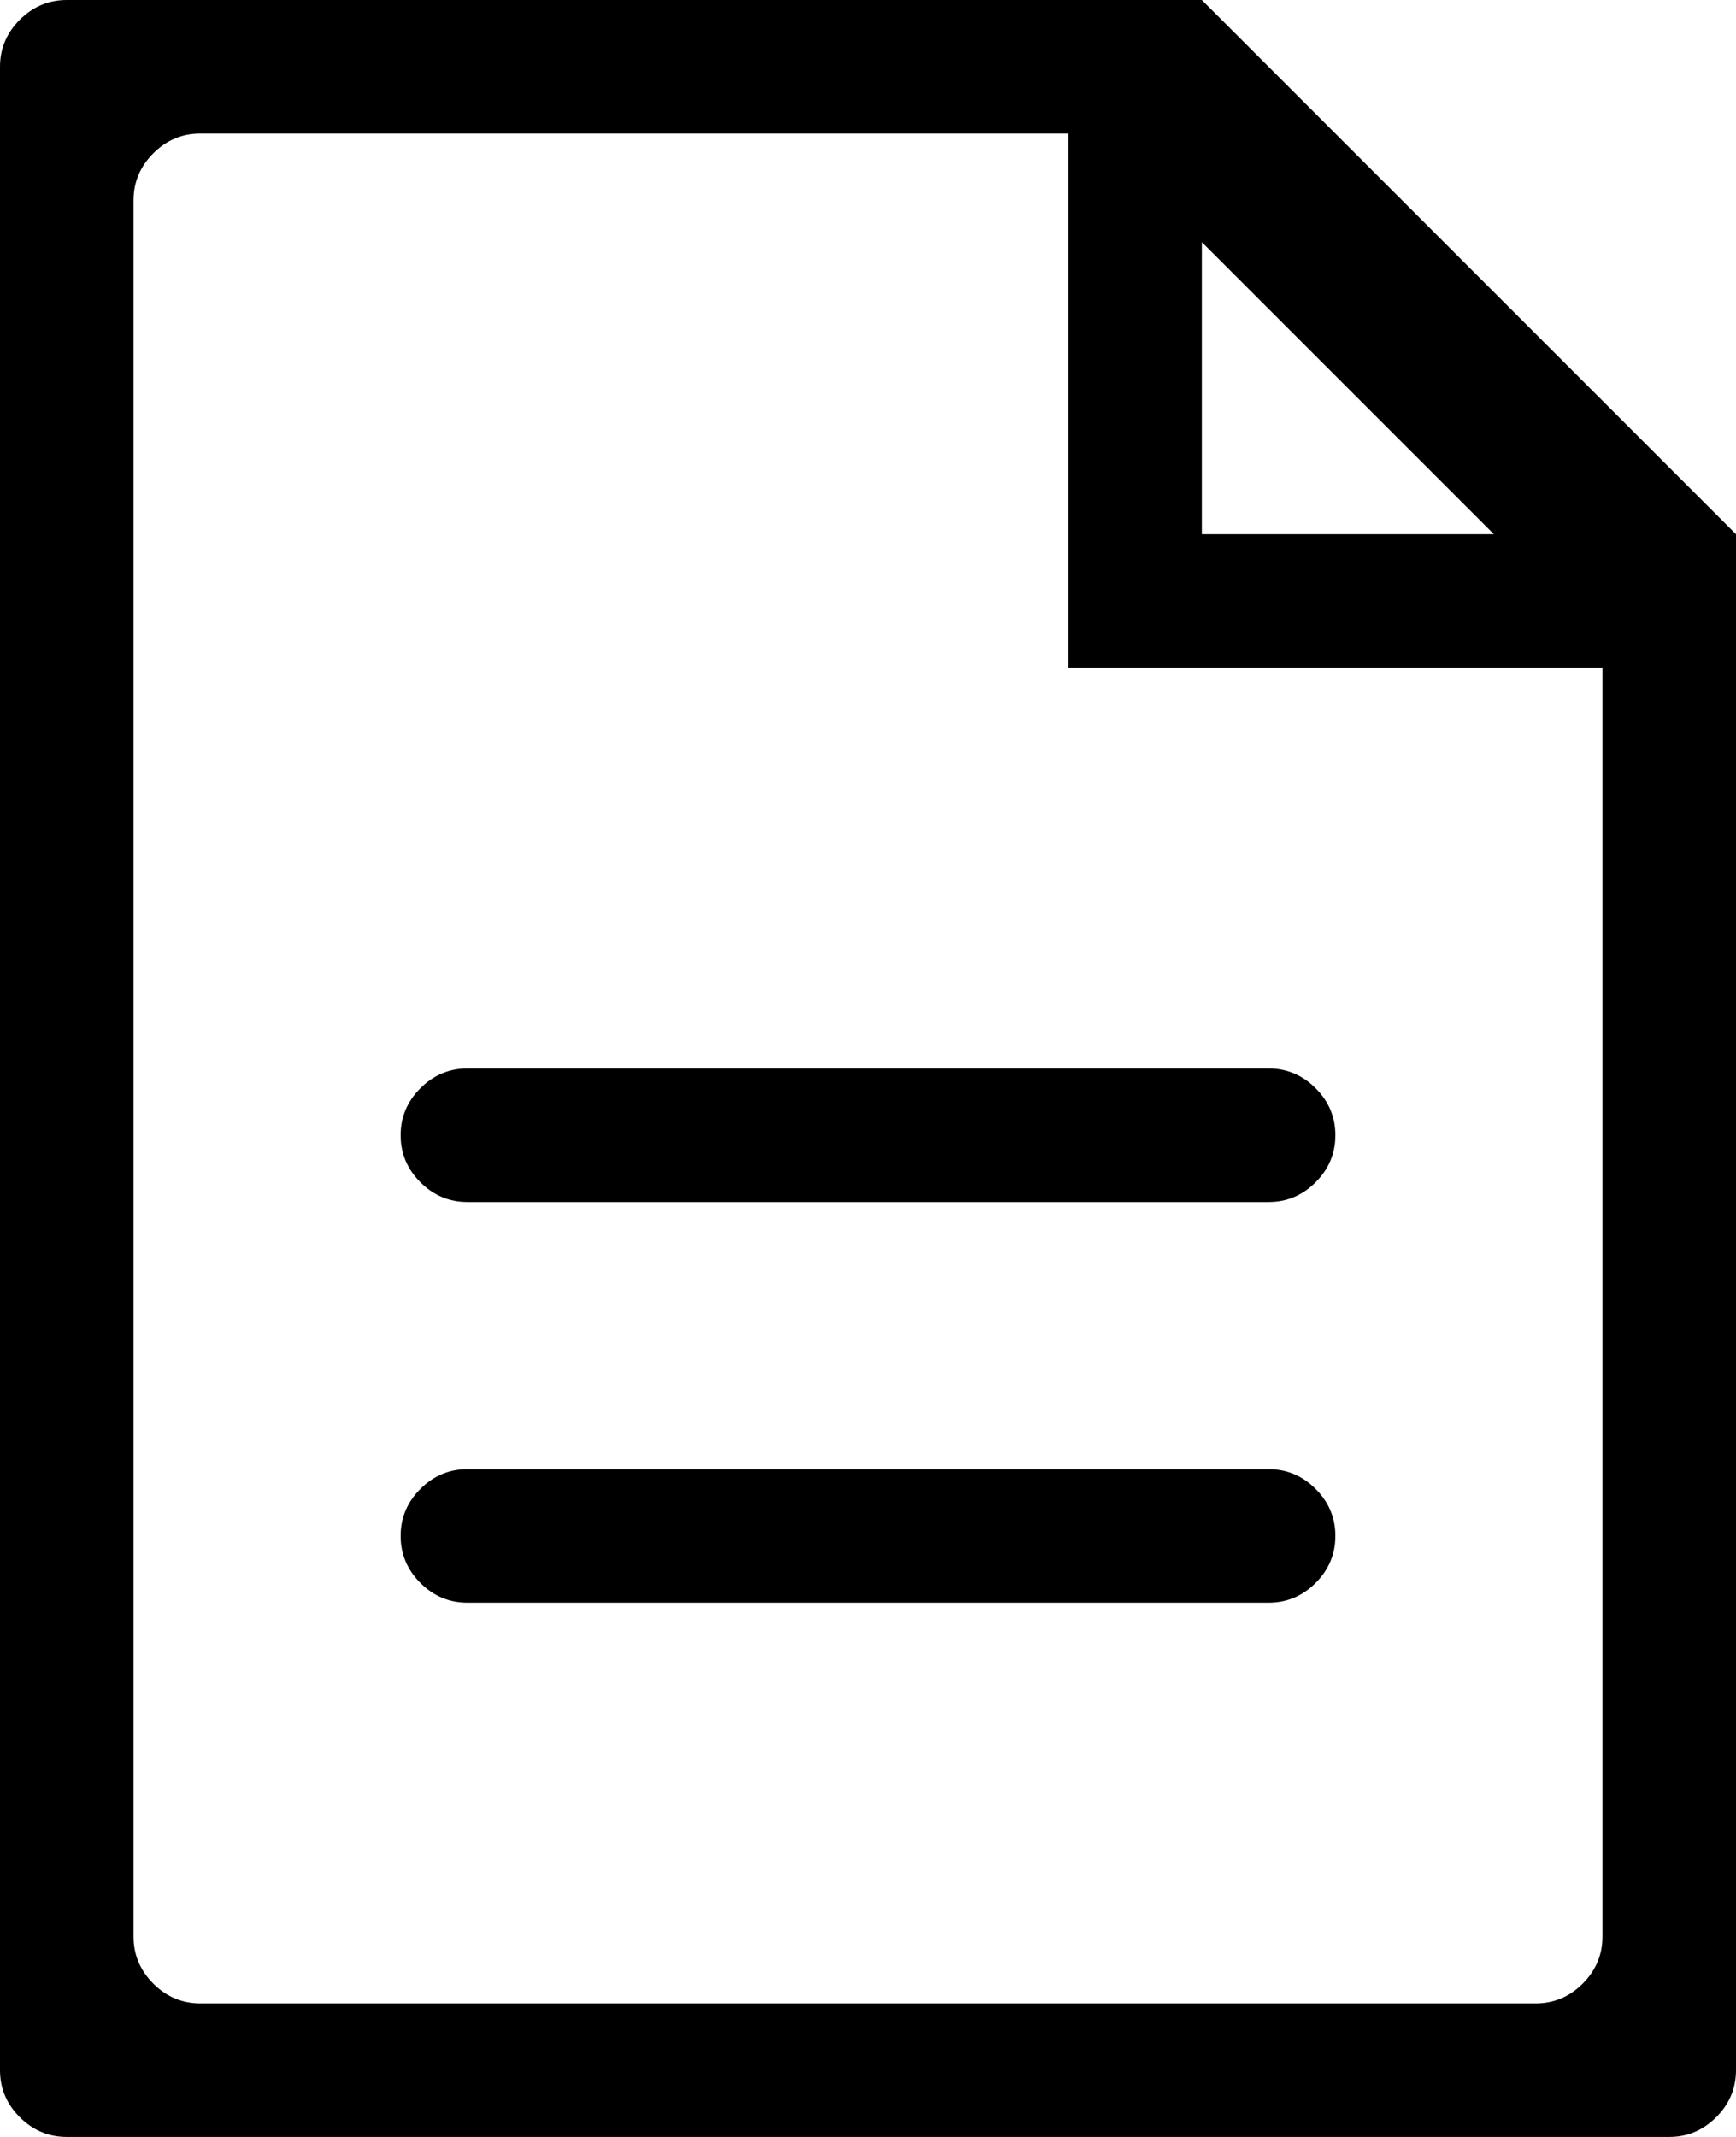 <?xml version="1.0" encoding="UTF-8" standalone="no"?>
<svg width="13px" height="16px" viewBox="0 0 13 16" version="1.1" xmlns="http://www.w3.org/2000/svg" xmlns:xlink="http://www.w3.org/1999/xlink" xmlns:sketch="http://www.bohemiancoding.com/sketch/ns">
    <!-- Generator: Sketch 3.3.2 (12043) - http://www.bohemiancoding.com/sketch -->
    <title>icon-article</title>
    <desc>Created with Sketch.</desc>
    <defs></defs>
    <g stroke="none" stroke-width="1" fill="rgb(0,0,0)" fill-rule="evenodd" sketch:type="MSPage">
        <g sketch:type="MSArtboardGroup" transform="translate(-546, -533)" fill="rgb(0,0,0)">
            <g sketch:type="MSLayerGroup" transform="translate(100, 220)">
                <g transform="translate(34, 313)" sketch:type="MSShapeGroup">
                    <g transform="translate(412, 0)">
                        <path d="M9.5,11 L3.5,11 C3.365,11 3.247,11.049 3.148,11.148 C3.049,11.247 3,11.365 3,11.5 C3,11.635 3.049,11.753 3.148,11.852 C3.247,11.951 3.365,12 3.5,12 L9.5,12 C9.635,12 9.753,11.951 9.852,11.852 C9.951,11.753 10,11.635 10,11.5 C10,11.365 9.951,11.247 9.852,11.148 C9.753,11.049 9.635,11 9.5,11 L9.5,11 Z M3,8.5 C3,8.635 3.049,8.753 3.148,8.852 C3.247,8.951 3.365,9 3.5,9 L9.5,9 C9.635,9 9.753,8.951 9.852,8.852 C9.951,8.753 10,8.635 10,8.5 C10,8.365 9.951,8.247 9.852,8.148 C9.753,8.049 9.635,8 9.5,8 L3.5,8 C3.365,8 3.247,8.049 3.148,8.148 C3.049,8.247 3,8.365 3,8.5 L3,8.5 Z M9,0 L0.5,0 C0.365,0 0.247,0.049 0.148,0.148 C0.049,0.247 0,0.365 0,0.5 L0,15.5 C0,15.635 0.049,15.753 0.148,15.852 C0.247,15.951 0.365,16 0.5,16 L12.5,16 C12.635,16 12.753,15.951 12.852,15.852 C12.951,15.753 13,15.635 13,15.5 L13,4 L9,0 Z M9,1.813 L11.187,4 L9,4 L9,1.813 Z M12,14.5 C12,14.635 11.951,14.753 11.852,14.852 C11.753,14.951 11.635,15 11.5,15 L1.5,15 C1.365,15 1.247,14.951 1.148,14.852 C1.049,14.753 1,14.635 1,14.5 L1,1.5 C1,1.365 1.049,1.247 1.148,1.148 C1.247,1.049 1.365,1 1.5,1 L8,1 L8,5 L12,5 L12,14.5 Z"></path>
                    </g>
                </g>
            </g>
        </g>
    </g>
</svg>